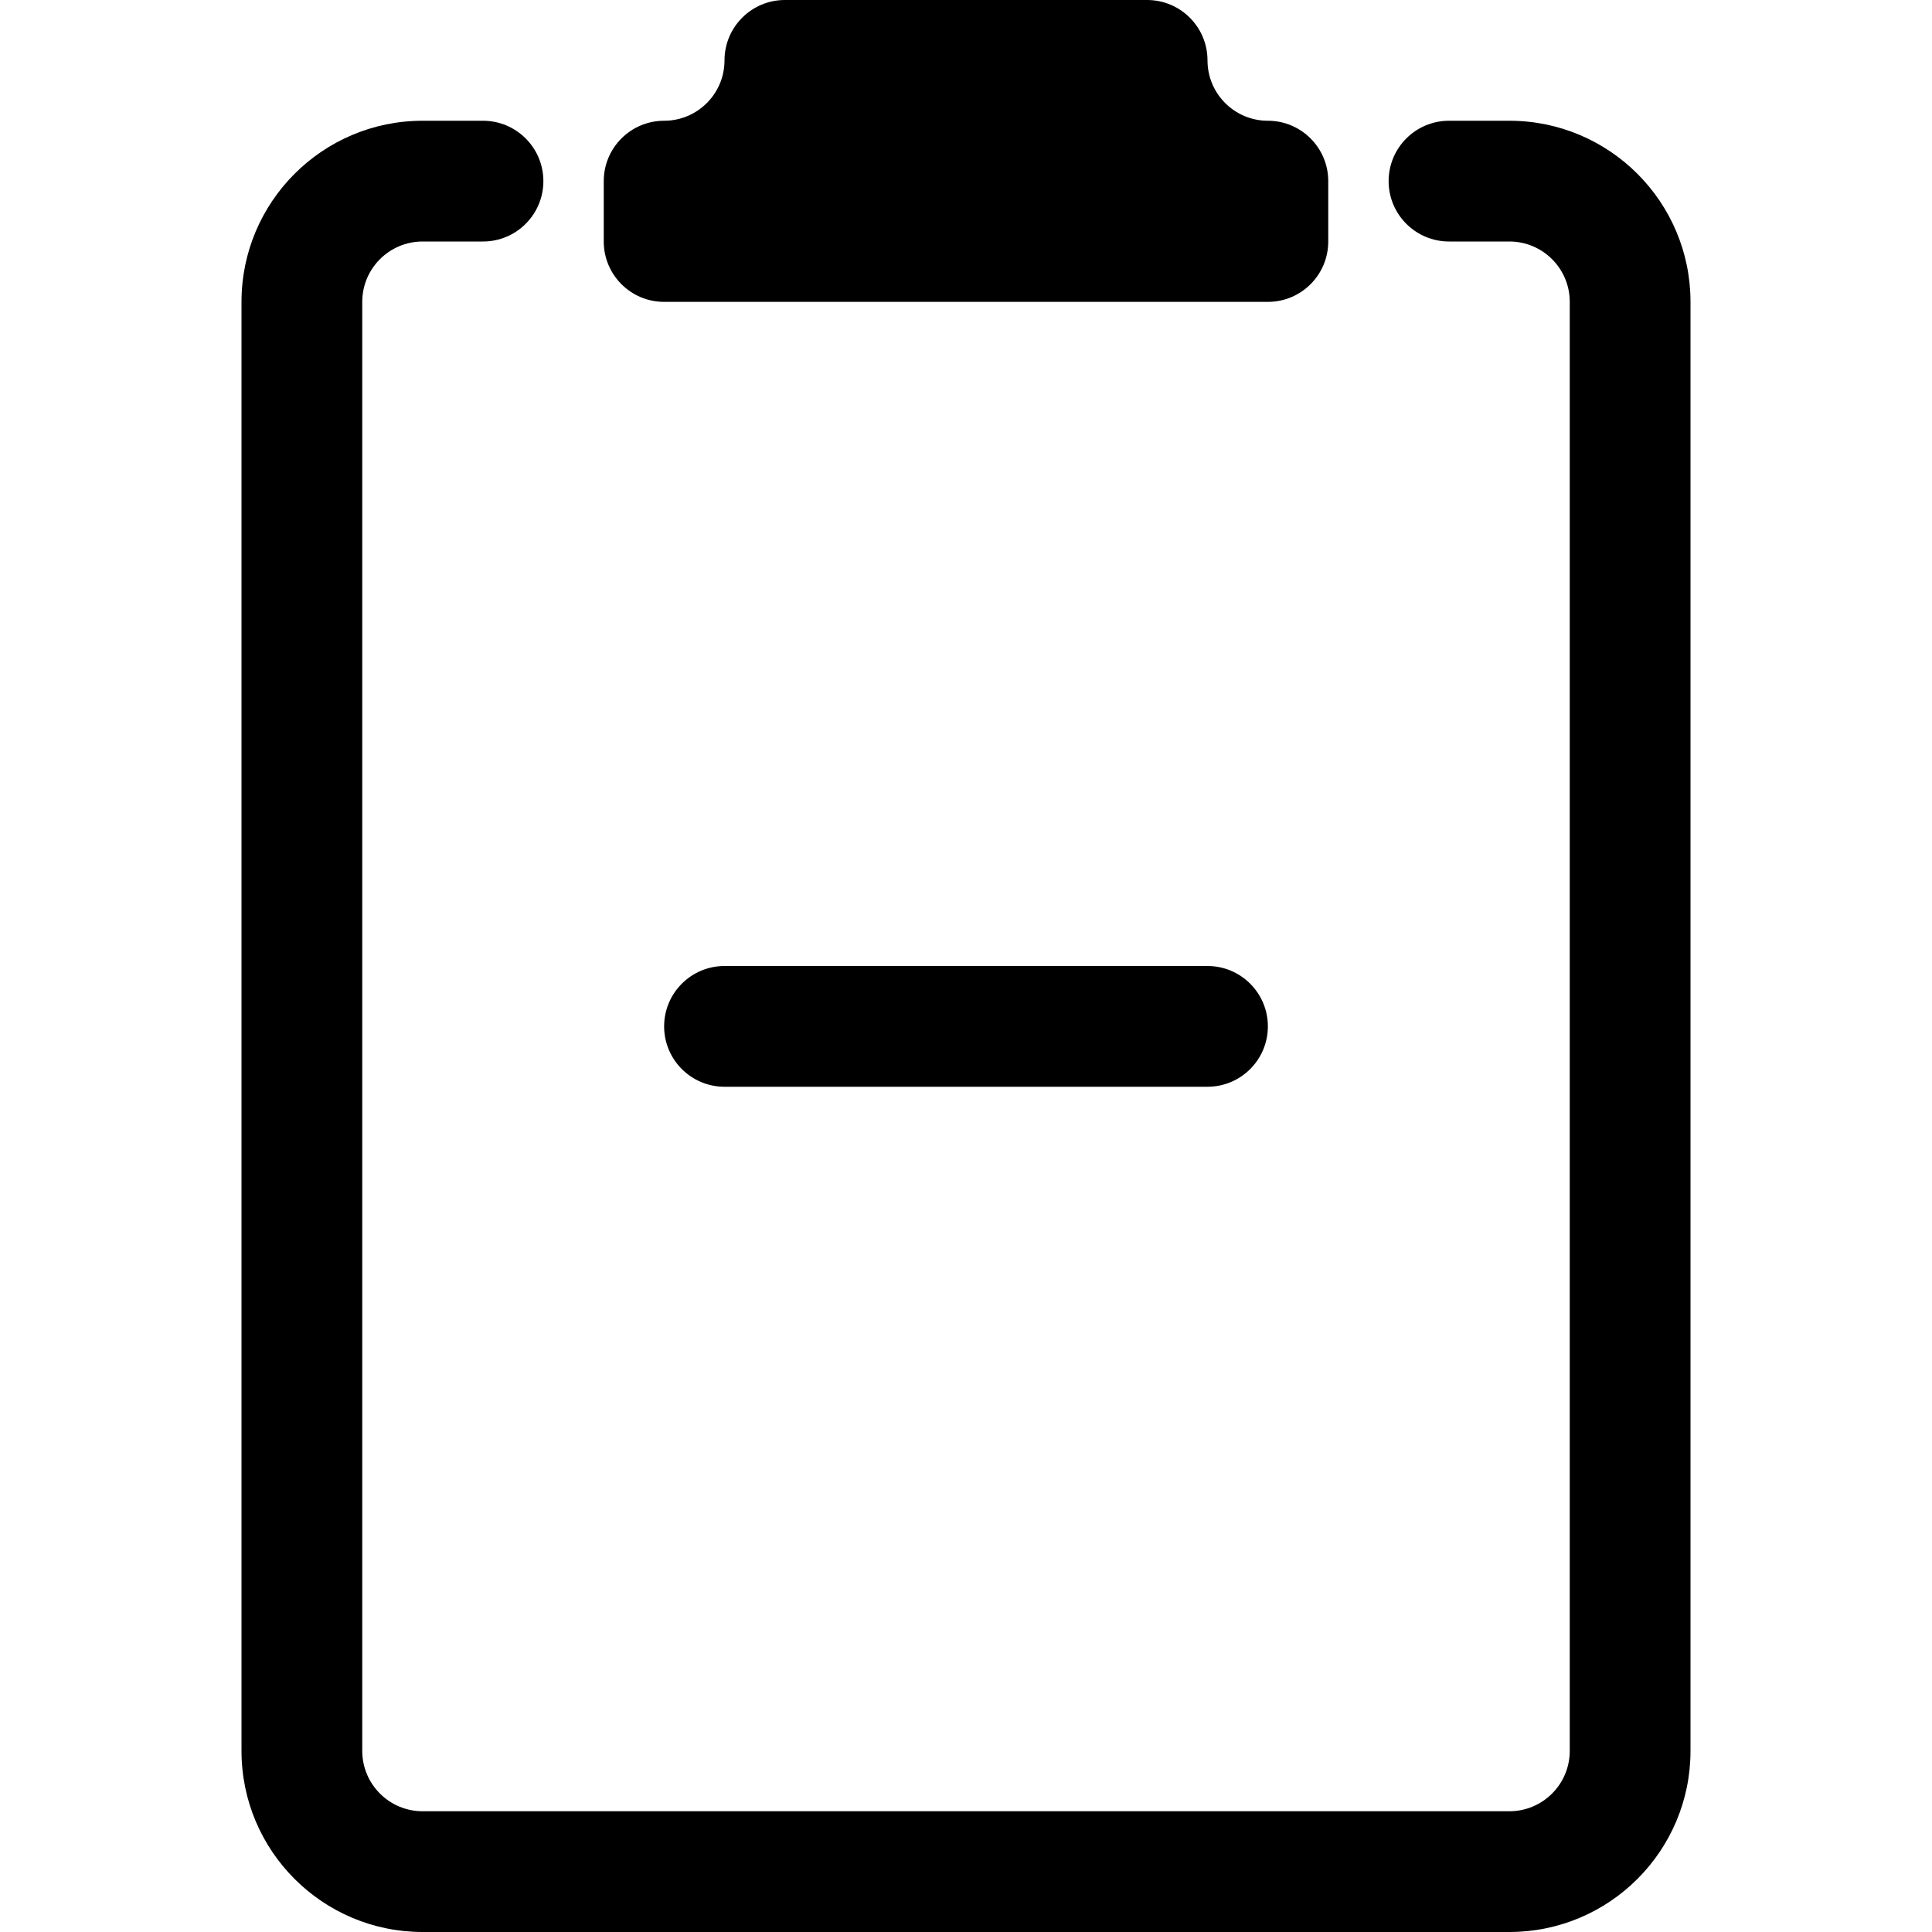 <svg width="16" height="16" viewBox="0 0 16 16" fill="none" xmlns="http://www.w3.org/2000/svg">
<path d="M9.5 0C9.776 0 10 0.224 10 0.5C10 0.776 10.224 1 10.5 1C10.776 1 11 1.224 11 1.5V2C11 2.276 10.776 2.5 10.5 2.5H5.5C5.224 2.5 5 2.276 5 2V1.5C5 1.224 5.224 1 5.5 1C5.776 1 6 0.776 6 0.5C6 0.224 6.224 0 6.5 0H9.5Z" fill="black"/>
<path d="M3 2.5C3 2.224 3.224 2 3.5 2H4C4.276 2 4.5 1.776 4.5 1.5C4.5 1.224 4.276 1 4 1H3.5C2.672 1 2 1.672 2 2.5V14.5C2 15.328 2.672 16 3.5 16H12.5C13.328 16 14 15.328 14 14.5V2.5C14 1.672 13.328 1 12.5 1H12C11.724 1 11.5 1.224 11.5 1.5C11.5 1.776 11.724 2 12 2H12.5C12.776 2 13 2.224 13 2.5V14.5C13 14.776 12.776 15 12.5 15H3.5C3.224 15 3 14.776 3 14.5V2.5Z" fill="black"/>
<path d="M6 8C5.724 8 5.5 8.224 5.5 8.5C5.5 8.776 5.724 9 6 9H10C10.276 9 10.5 8.776 10.5 8.5C10.5 8.224 10.276 8 10 8H6Z" fill="black"/>
</svg>
